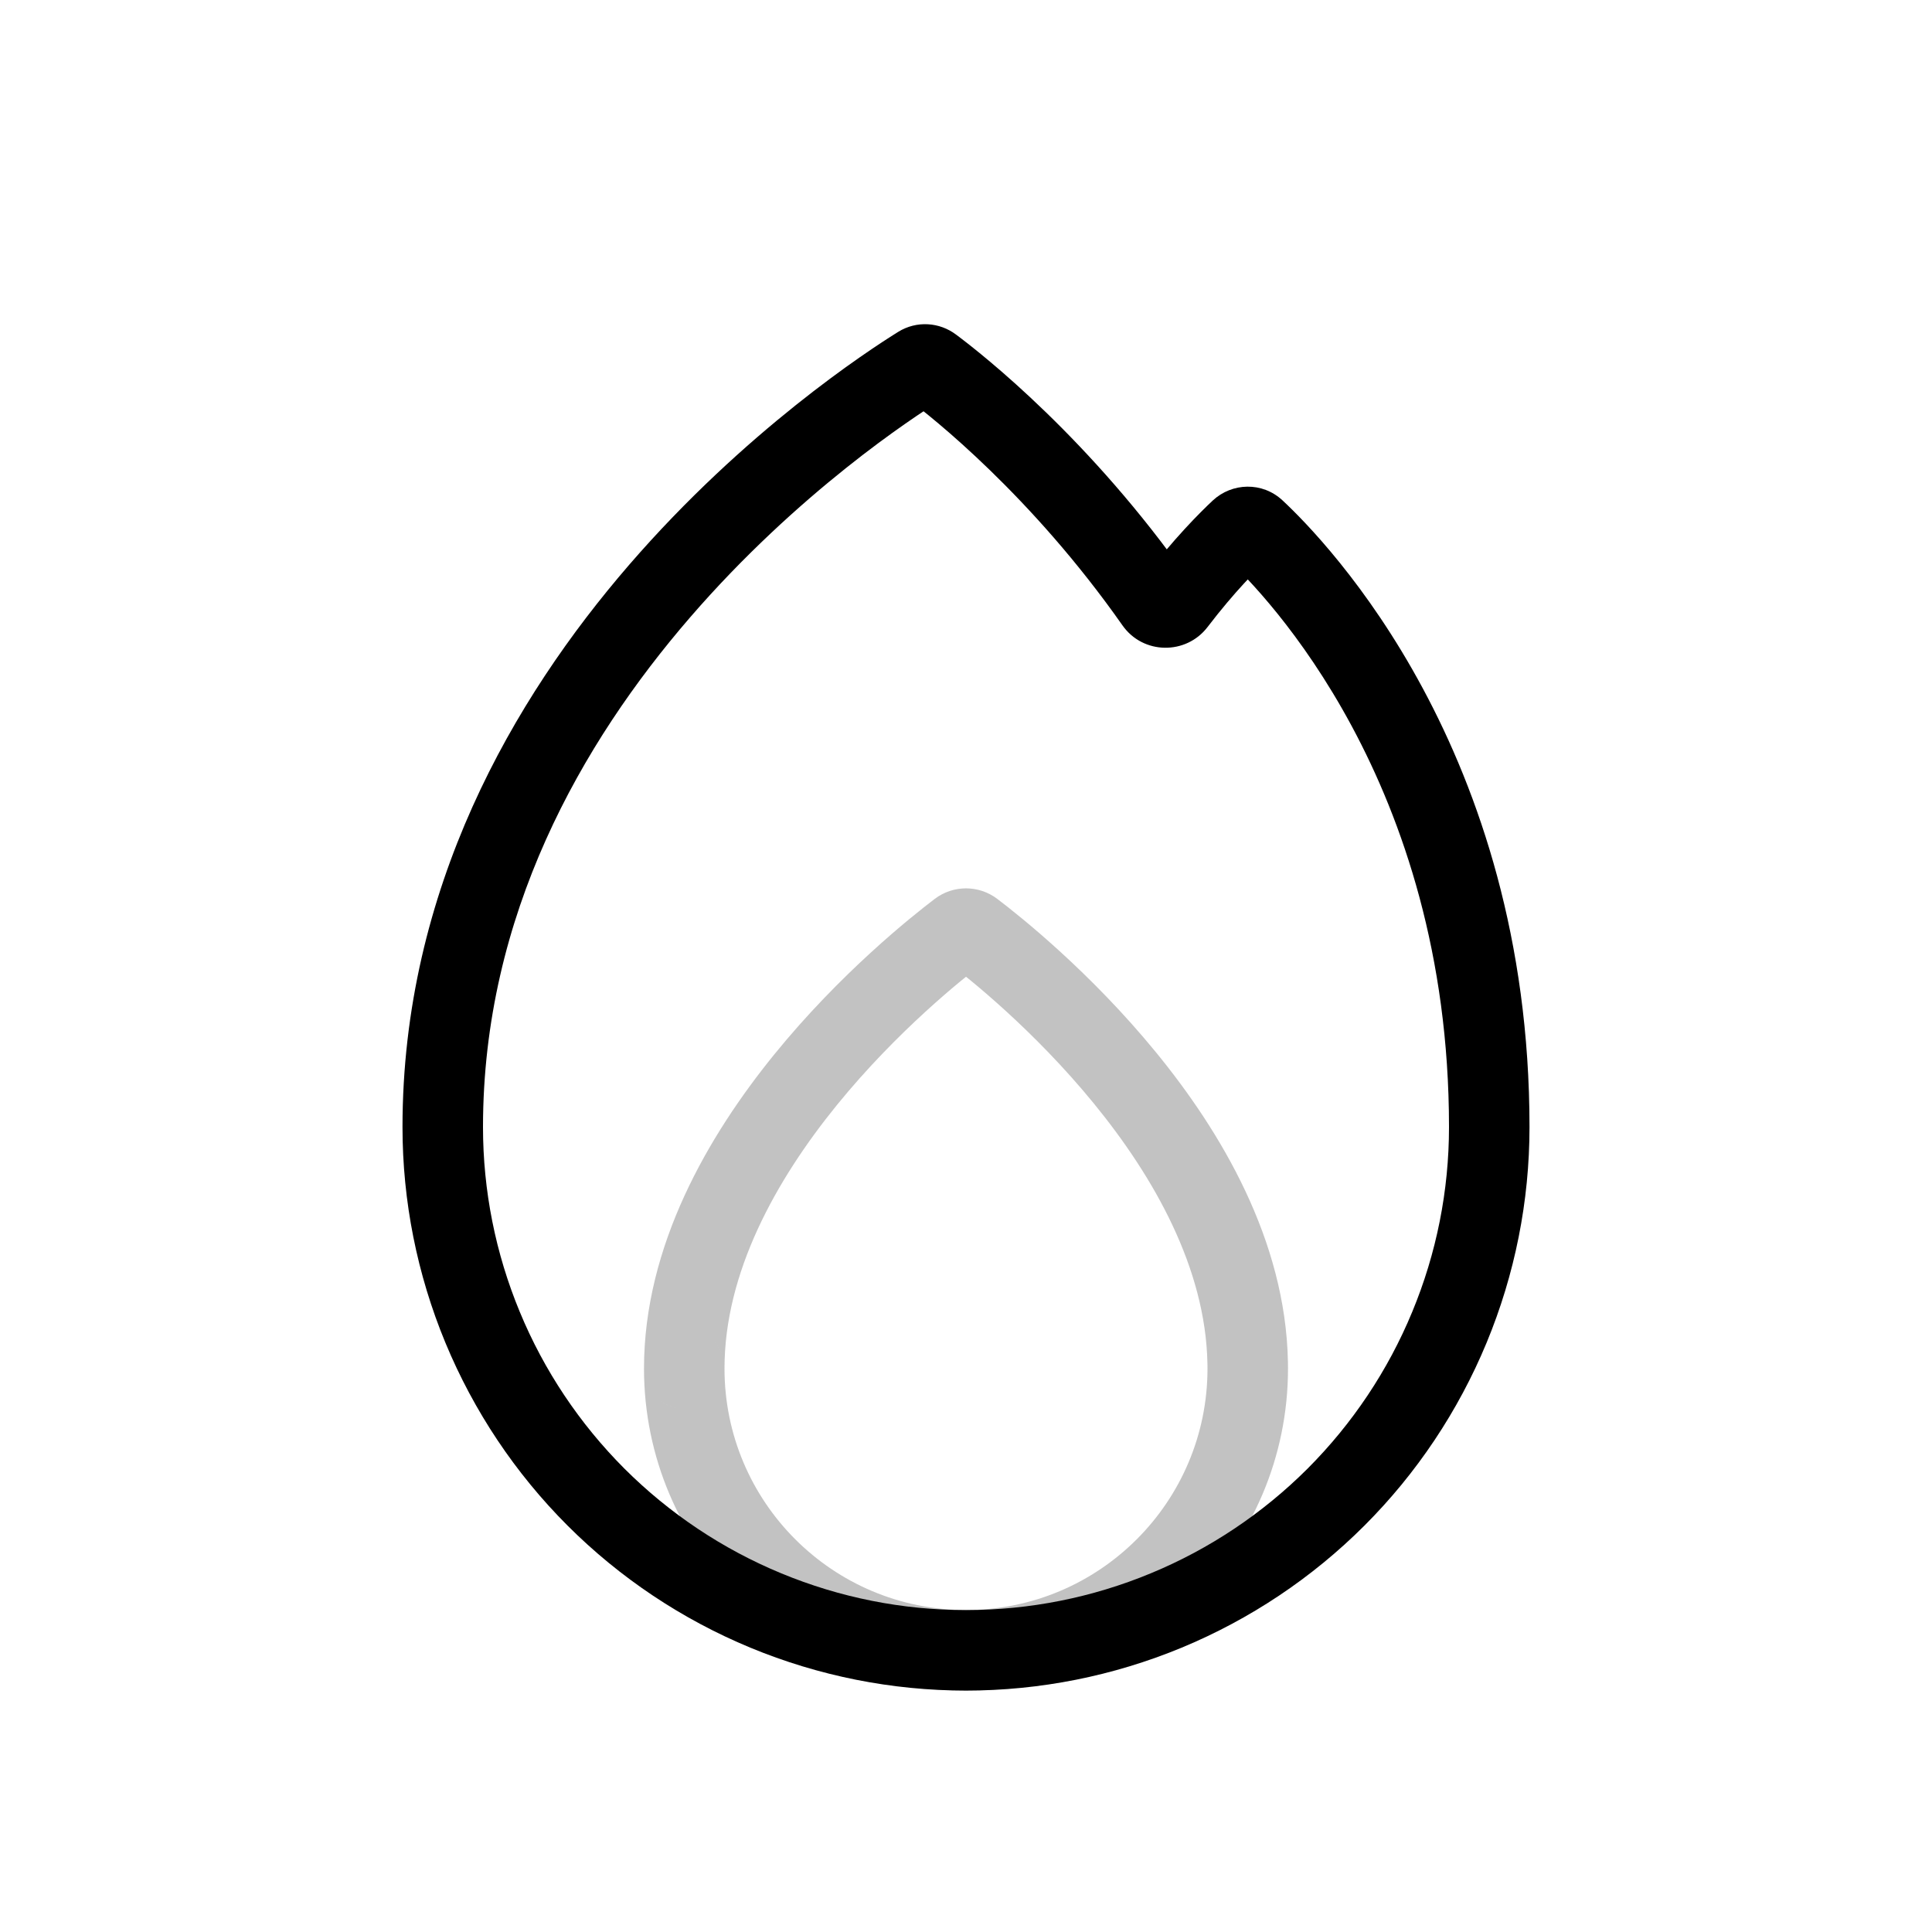<svg width="24" height="24" viewBox="0 0 24 24" fill="none" xmlns="http://www.w3.org/2000/svg">
<path d="M15.499 16.922L14.999 16.932L14.999 16.933L15.499 16.922ZM8.5 17L9 17L8.5 17ZM12.086 11.564L12.388 11.166L12.086 11.564ZM11.612 11.166C11.328 11.382 10.439 12.088 9.617 13.1C8.804 14.102 8 15.47 8 17L9 17C9 15.811 9.635 14.665 10.394 13.73C11.145 12.806 11.963 12.155 12.216 11.963L11.612 11.166ZM15.999 16.912C15.969 15.403 15.166 14.057 14.359 13.071C13.544 12.075 12.67 11.38 12.388 11.166L11.784 11.963C12.034 12.152 12.84 12.793 13.585 13.704C14.338 14.624 14.975 15.755 14.999 16.932L15.999 16.912ZM14.999 16.933C15 16.955 15 16.978 15 17H16C16 16.97 16 16.941 15.999 16.911L14.999 16.933ZM15 17C15 18.657 13.657 20 12 20V21C14.209 21 16 19.209 16 17H15ZM12 20C10.343 20 9 18.657 9 17L8 17C8 19.209 9.791 21 12 21V20ZM8 17C8 17.275 8.223 17.5 8.5 17.5V16.5C8.777 16.5 9 16.725 9 17L8 17ZM9 17C9 16.729 8.781 16.5 8.5 16.5V17.5C8.219 17.5 8 17.271 8 17L9 17ZM12.216 11.963C12.089 12.059 11.912 12.059 11.784 11.963L12.388 11.166C12.158 10.992 11.842 10.992 11.612 11.166L12.216 11.963Z" fill="currentColor" fill-opacity="0.24"/>
<path d="M18.005 16.488L17.543 16.297L18.005 16.488ZM16.596 18.597L16.95 18.951H16.95L16.596 18.597ZM14.487 20.006L14.296 19.544L14.296 19.544L14.487 20.006ZM9.513 20.006L9.704 19.544H9.704L9.513 20.006ZM7.404 18.597L7.757 18.244H7.757L7.404 18.597ZM5.995 16.488L5.533 16.68H5.533L5.995 16.488ZM15.407 6.583L15.066 6.217L15.407 6.583ZM15.591 6.582L15.932 6.216L15.591 6.582ZM14.354 7.482L14.763 7.194L14.354 7.482ZM14.603 7.486L15 7.79L14.603 7.486ZM11.42 4.548L11.684 4.973L11.42 4.548ZM11.577 4.556L11.277 4.957L11.577 4.556ZM11.157 4.123C10.779 4.358 9.253 5.354 7.816 7.016C6.379 8.678 5 11.043 5 14.001H6C6 11.368 7.226 9.227 8.572 7.67C9.917 6.114 11.351 5.18 11.684 4.973L11.157 4.123ZM14.763 7.194C13.548 5.462 12.223 4.415 11.876 4.156L11.277 4.957C11.575 5.179 12.811 6.154 13.944 7.769L14.763 7.194ZM15 7.79C15.337 7.349 15.62 7.068 15.748 6.949L15.066 6.217C14.904 6.369 14.582 6.69 14.206 7.182L15 7.79ZM15.251 6.948C15.7 7.366 18 9.716 18 14H19C19 9.33 16.488 6.734 15.932 6.216L15.251 6.948ZM18 14V14.001H19V14H18ZM18 14.001C18 14.789 17.845 15.569 17.543 16.297L18.467 16.68C18.819 15.83 19 14.92 19 14.001H18ZM17.543 16.297C17.242 17.025 16.8 17.686 16.243 18.244L16.95 18.951C17.6 18.301 18.115 17.529 18.467 16.68L17.543 16.297ZM16.243 18.244C15.685 18.801 15.024 19.243 14.296 19.544L14.679 20.468C15.528 20.116 16.3 19.601 16.95 18.951L16.243 18.244ZM14.296 19.544C13.568 19.846 12.788 20.001 12 20.001V21.001C12.919 21.001 13.829 20.82 14.679 20.468L14.296 19.544ZM12 20.001C11.212 20.001 10.432 19.846 9.704 19.544L9.321 20.468C10.171 20.82 11.081 21.001 12 21.001V20.001ZM9.704 19.544C8.976 19.243 8.315 18.801 7.757 18.244L7.05 18.951C7.7 19.601 8.472 20.116 9.321 20.468L9.704 19.544ZM7.757 18.244C7.2 17.686 6.758 17.025 6.457 16.297L5.533 16.68C5.885 17.529 6.4 18.301 7.05 18.951L7.757 18.244ZM6.457 16.297C6.155 15.569 6 14.789 6 14.001H5C5 14.92 5.181 15.83 5.533 16.68L6.457 16.297ZM15.748 6.949C15.615 7.072 15.396 7.083 15.251 6.948L15.932 6.216C15.681 5.982 15.305 5.995 15.066 6.217L15.748 6.949ZM13.944 7.769C14.2 8.133 14.733 8.138 15 7.79L14.206 7.182C14.346 6.999 14.627 7 14.763 7.194L13.944 7.769ZM11.684 4.973C11.553 5.055 11.39 5.04 11.277 4.957L11.876 4.156C11.671 4.002 11.387 3.98 11.157 4.123L11.684 4.973Z" fill="currentColor"/>
</svg>
